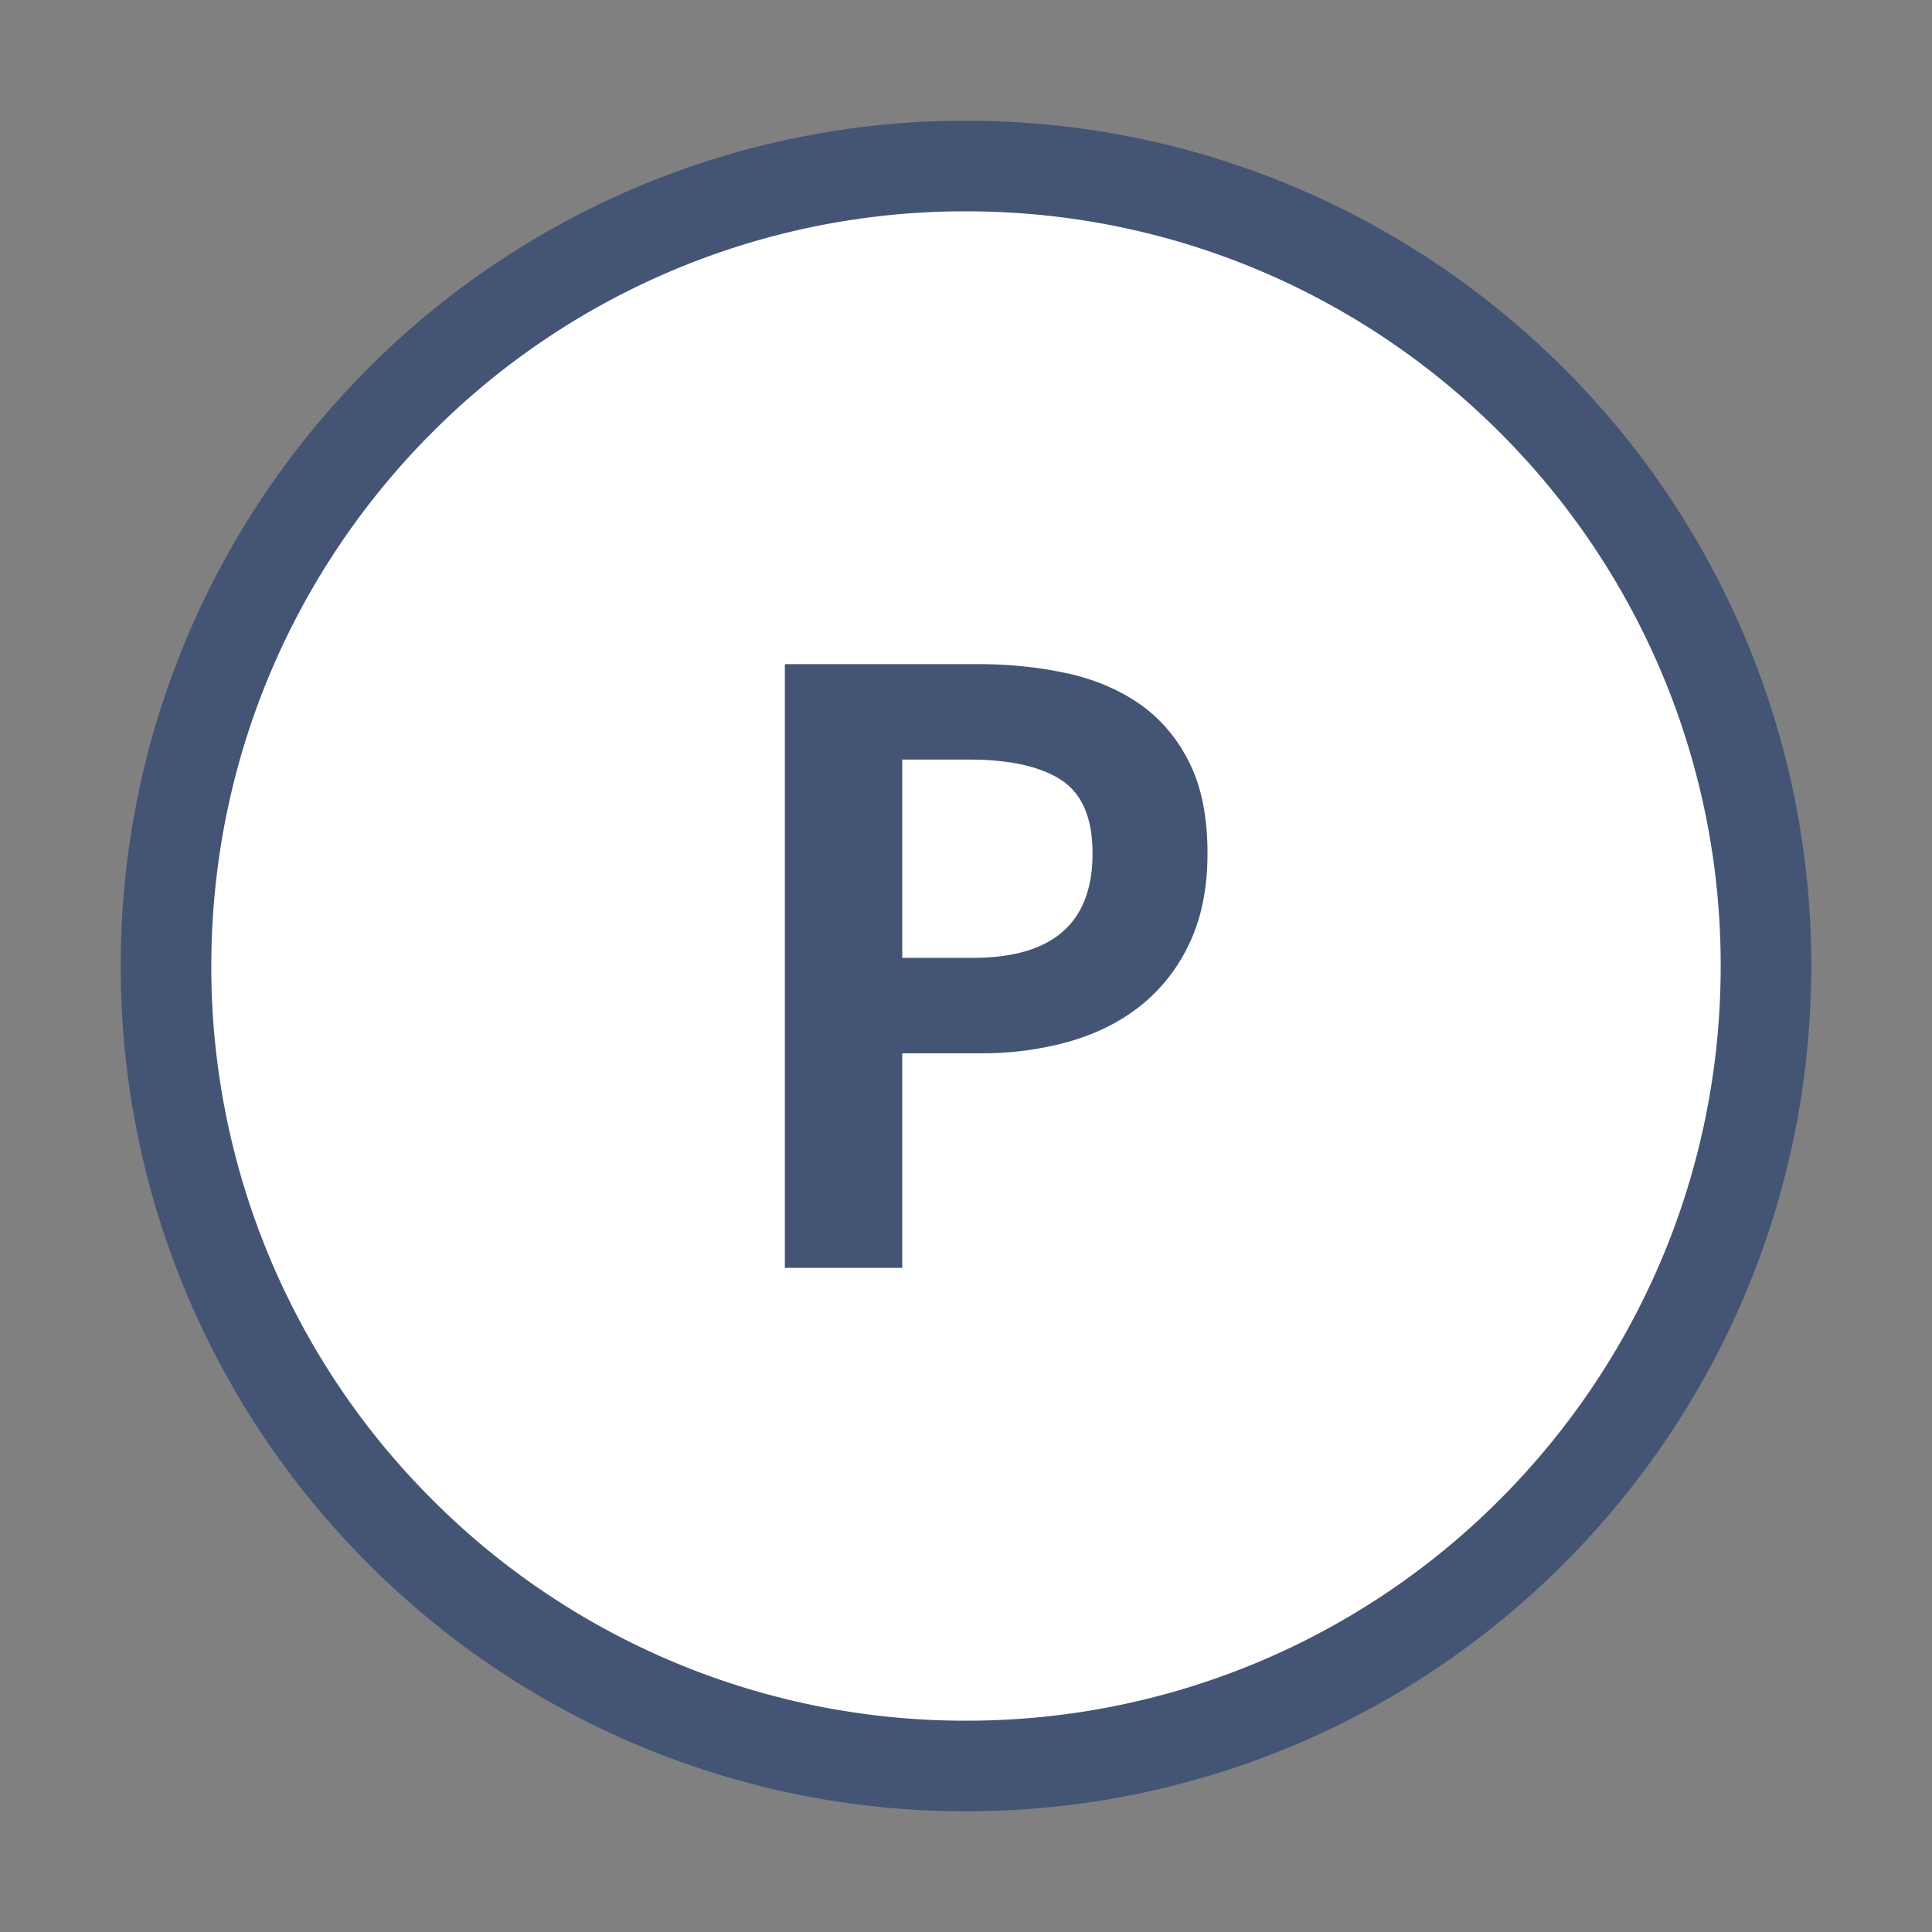 <svg width='32' height='32' viewBox='0 0 32 32' xmlns='http://www.w3.org/2000/svg'><rect x="0" y="0" width="32" height="32" fill="#808080" stroke="none"/><g fill='none' fill-rule='evenodd'><path d='M0 0h32v32H0z'/><path d='M16 2.75c3.659 0 6.971 1.483 9.37 3.88A13.209 13.209 0 0 1 29.25 16c0 3.659-1.483 6.971-3.88 9.37A13.209 13.209 0 0 1 16 29.25a13.209 13.209 0 0 1-9.37-3.88A13.209 13.209 0 0 1 2.75 16c0-3.659 1.483-6.971 3.88-9.37A13.209 13.209 0 0 1 16 2.75z' stroke='#445475' stroke-width='1.5' fill='#FFF'/><path d='M18.096 14.135c0-.585-.173-.99-.519-1.216-.346-.225-.856-.338-1.53-.338h-1.103v3.284h1.169c1.322 0 1.983-.576 1.983-1.73m-.407-2.98c.464.104.866.278 1.208.52.341.244.61.566.808.967.197.4.295.898.295 1.493 0 .568-.098 1.061-.295 1.48a2.867 2.867 0 0 1-.802 1.034c-.336.27-.733.47-1.188.601a5.32 5.32 0 0 1-1.471.196h-1.3V21H13V11h3.192c.534 0 1.032.052 1.497.156' fill='#445475'/></g></svg>
